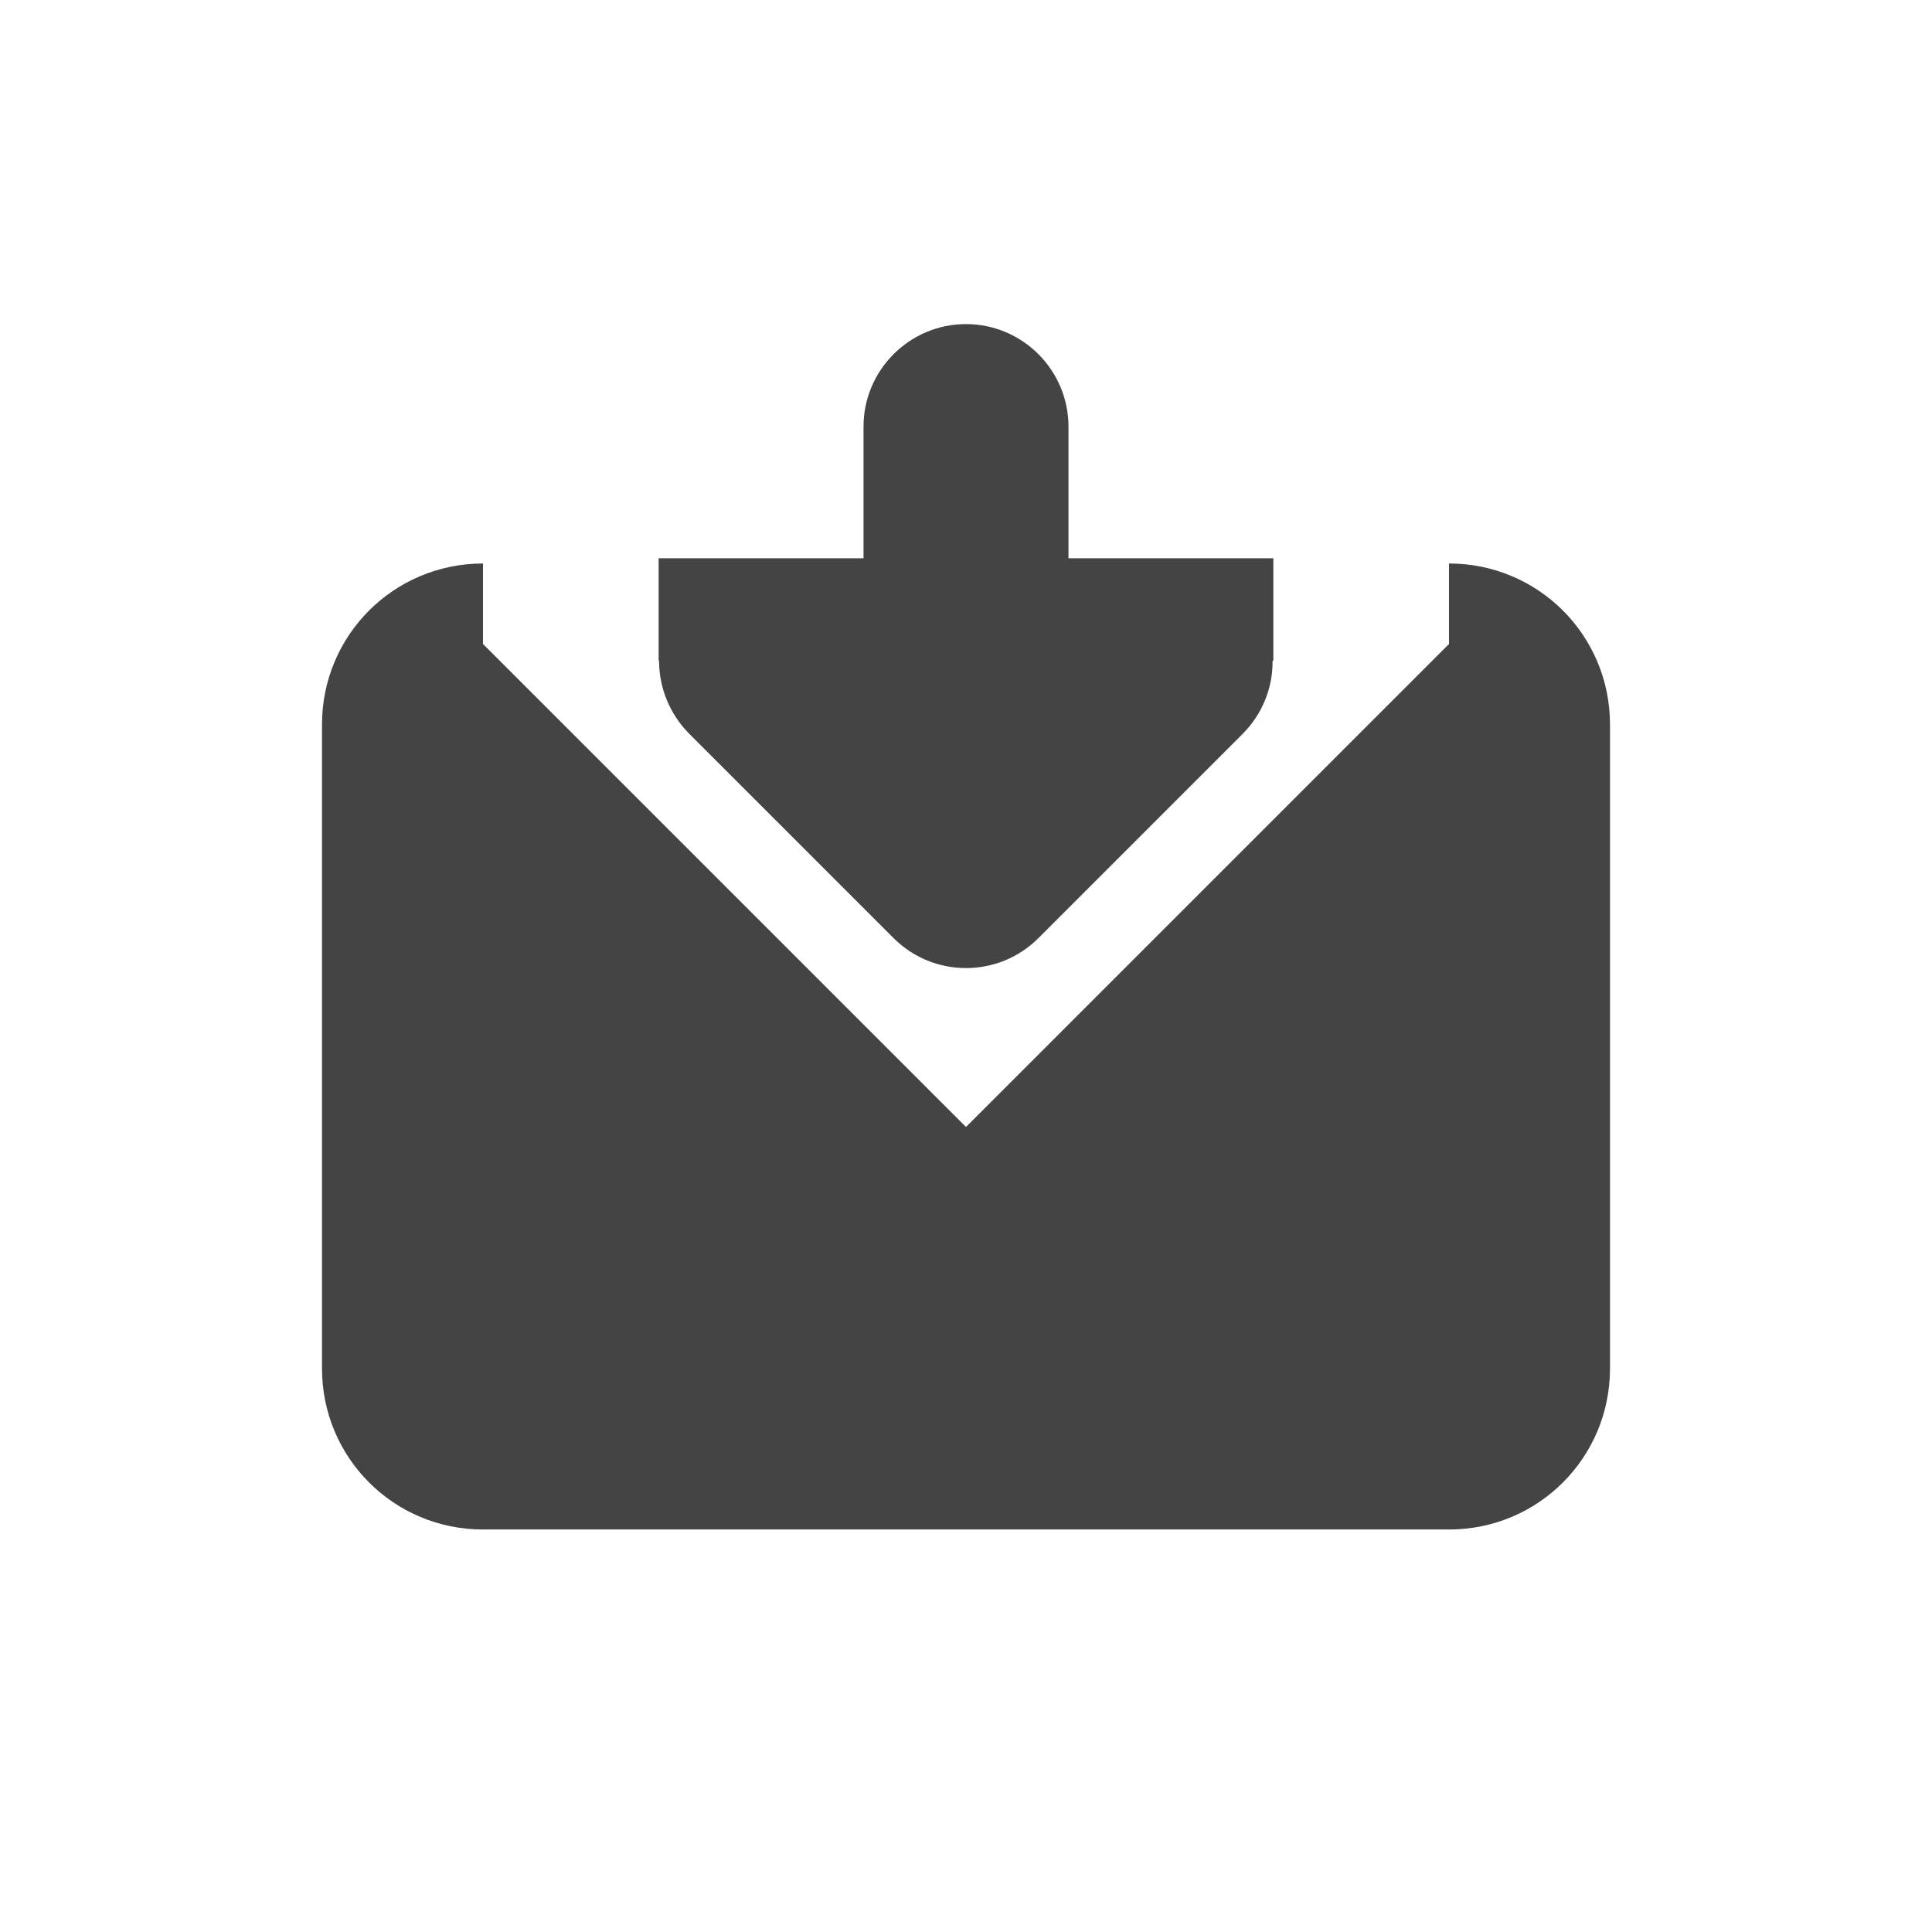 <?xml version='1.0' encoding='ASCII' standalone='yes'?>
<svg xmlns="http://www.w3.org/2000/svg" xmlns:xlink="http://www.w3.org/1999/xlink" version="1.1" width="24px" height="24px">
  <g transform="translate(4.0, 4.0) scale(1 1) ">
    <sodipodi:namedview xmlns:sodipodi="http://sodipodi.sourceforge.net/DTD/sodipodi-0.dtd" xmlns:inkscape="http://www.inkscape.org/namespaces/inkscape" id="namedview9" pagecolor="#ffffff" bordercolor="#000000" borderopacity="0.25" inkscape:showpageshadow="2" inkscape:pageopacity="0.0" inkscape:pagecheckerboard="0" inkscape:deskcolor="#d1d1d1" showgrid="false" inkscape:zoom="22.693708" inkscape:cx="9.2977312" inkscape:cy="8.879113" inkscape:current-layer="svg7"/>
    <defs id="defs3">
      <style id="current-color-scheme" type="text/css">
   .ColorScheme-Text { color:#444444; } .ColorScheme-Highlight { color:#4285f4; }
  </style>
      <style id="current-color-scheme-3675" type="text/css">
   .ColorScheme-Text { color:#444444; } .ColorScheme-Highlight { color:#4285f4; }
  </style>
      <style type="text/css" id="current-color-scheme-75">
      .ColorScheme-Text {
        color:#122036;
      }
      </style>
      <style type="text/css" id="current-color-scheme-367">
      .ColorScheme-Text {
        color:#122036;
      }
      </style>
      <style type="text/css" id="current-color-scheme-36">
      .ColorScheme-Text {
        color:#122036;
      }
      </style>
      <style type="text/css" id="current-color-scheme-3">
      .ColorScheme-Text {
        color:#122036;
      }
      </style>
      <style type="text/css" id="current-color-scheme-7">
      .ColorScheme-Text {
        color:#122036;
      }
      </style>
    </defs>
    <g xmlns:sodipodi="http://sodipodi.sourceforge.net/DTD/sodipodi-0.dtd" id="g422">
      <path style="fill:#444444;fill-opacity:1" d="M 2,3 C 0.892,3 0,3.892 0,5 v 8 c 0,1.108 0.892,2 2,2 h 12 c 1.108,0 2,-0.892 2,-2 V 5 C 16,3.892 15.108,3 14,3 V 4 L 8,10 2,4 Z" id="path320" sodipodi:nodetypes="cssssssccccc"/>
      <path d="m 8,0.026 c 0.701,0 1.273,0.572 1.273,1.273 v 1.636 h 2.545 v 1.273 h -0.01 c 0.005,0.338 -0.129,0.661 -0.363,0.9 L 8.9,7.653 c -0.497,0.497 -1.303,0.497 -1.8,0 L 4.555,5.108 C 4.321,4.869 4.187,4.546 4.187,4.208 h -0.005 V 2.935 H 6.727 V 1.299 c 0,-0.701 0.572,-1.273 1.273,-1.273 z" id="path4" style="fill:#444444;fill-opacity:1;stroke-width:1.273" sodipodi:nodetypes="csccccccccccccscc"/>
    </g>
  </g>
</svg>
